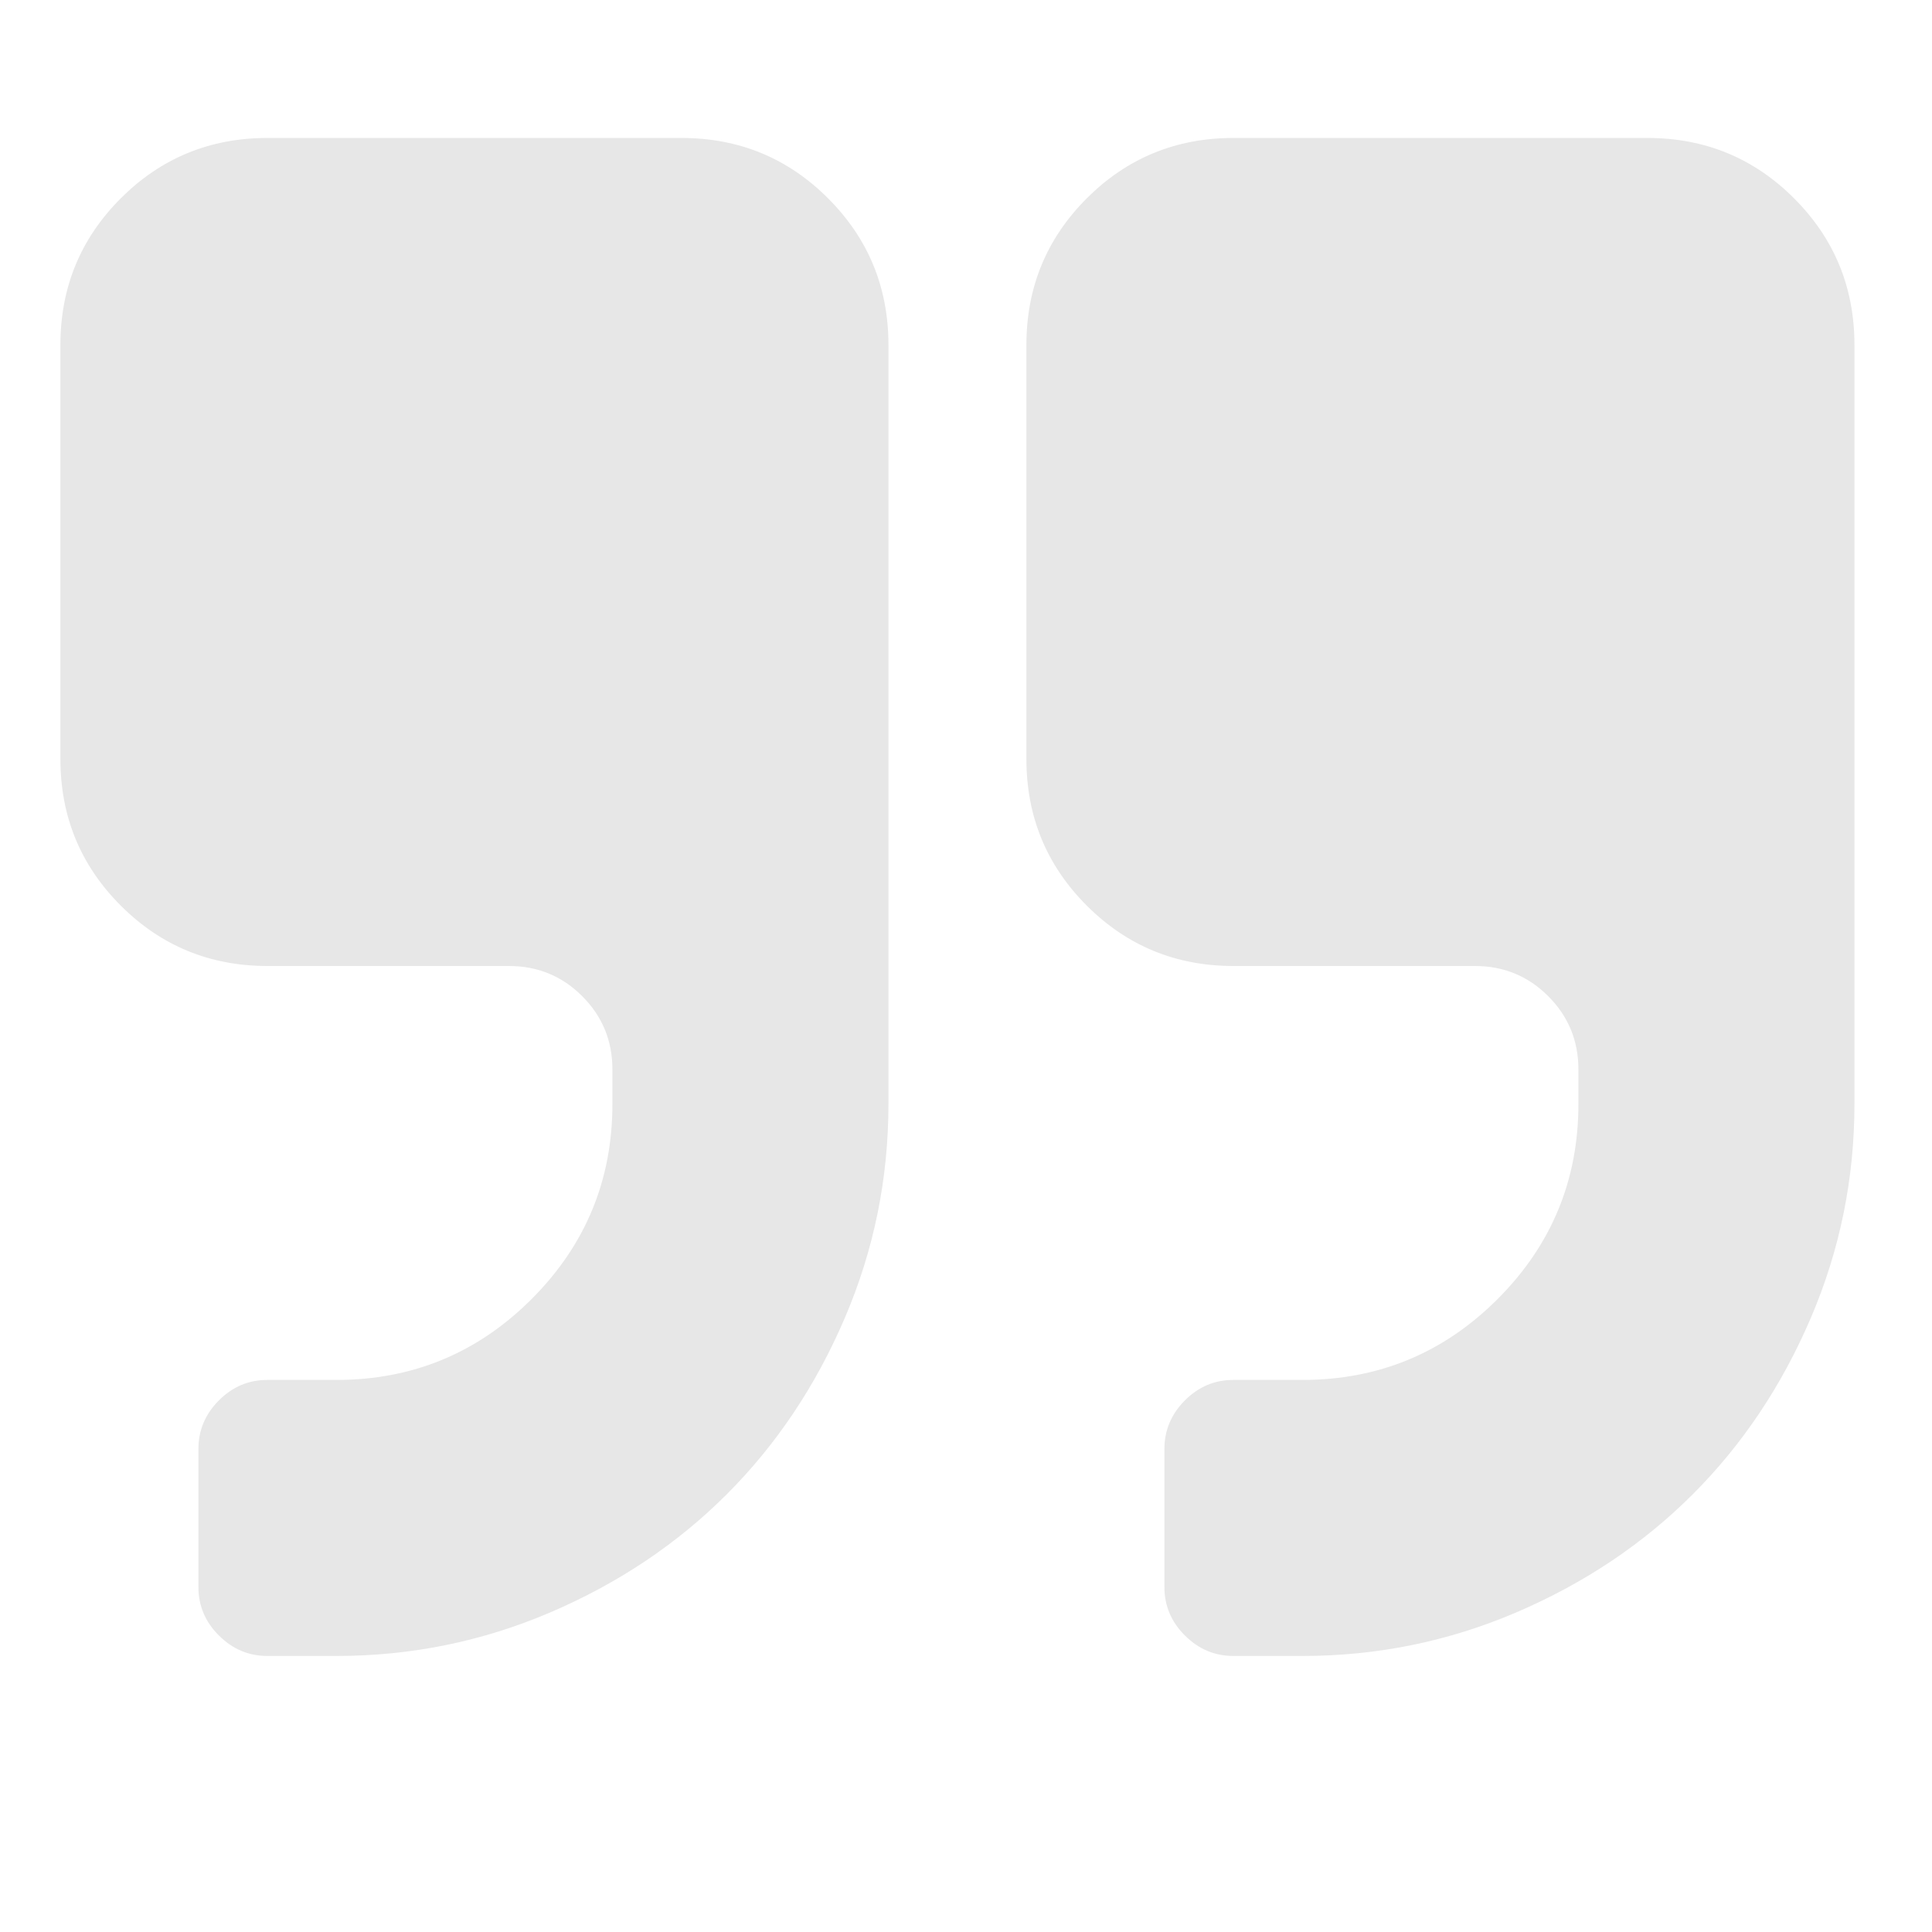 <?xml version="1.0" standalone="no"?><!DOCTYPE svg PUBLIC "-//W3C//DTD SVG 1.1//EN" "http://www.w3.org/Graphics/SVG/1.1/DTD/svg11.dtd"><svg class="icon" width="200px" height="200.00px" viewBox="0 0 1024 1024" version="1.1" xmlns="http://www.w3.org/2000/svg"><path fill="#e7e7e7" d="M470.896 182.848l0 402.272q0 59.424-23.136 113.44t-62.56 93.44-93.44 62.56-113.44 23.136l-36.576 0q-14.848 0-25.728-10.848t-10.848-25.728l0-73.152q0-14.848 10.848-25.728t25.728-10.848l36.576 0q60.576 0 103.424-42.848t42.848-103.424l0-18.272q0-22.848-16-38.848t-38.848-16l-128 0q-45.728 0-77.728-32t-32-77.728l0-219.424q0-45.728 32-77.728t77.728-32l219.424 0q45.728 0 77.728 32t32 77.728zM982.896 182.848l0 402.272q0 59.424-23.136 113.44t-62.56 93.44-93.44 62.56-113.44 23.136l-36.576 0q-14.848 0-25.728-10.848t-10.848-25.728l0-73.152q0-14.848 10.848-25.728t25.728-10.848l36.576 0q60.576 0 103.424-42.848t42.848-103.424l0-18.272q0-22.848-16-38.848t-38.848-16l-128 0q-45.728 0-77.728-32t-32-77.728l0-219.424q0-45.728 32-77.728t77.728-32l219.424 0q45.728 0 77.728 32t32 77.728z" /></svg>